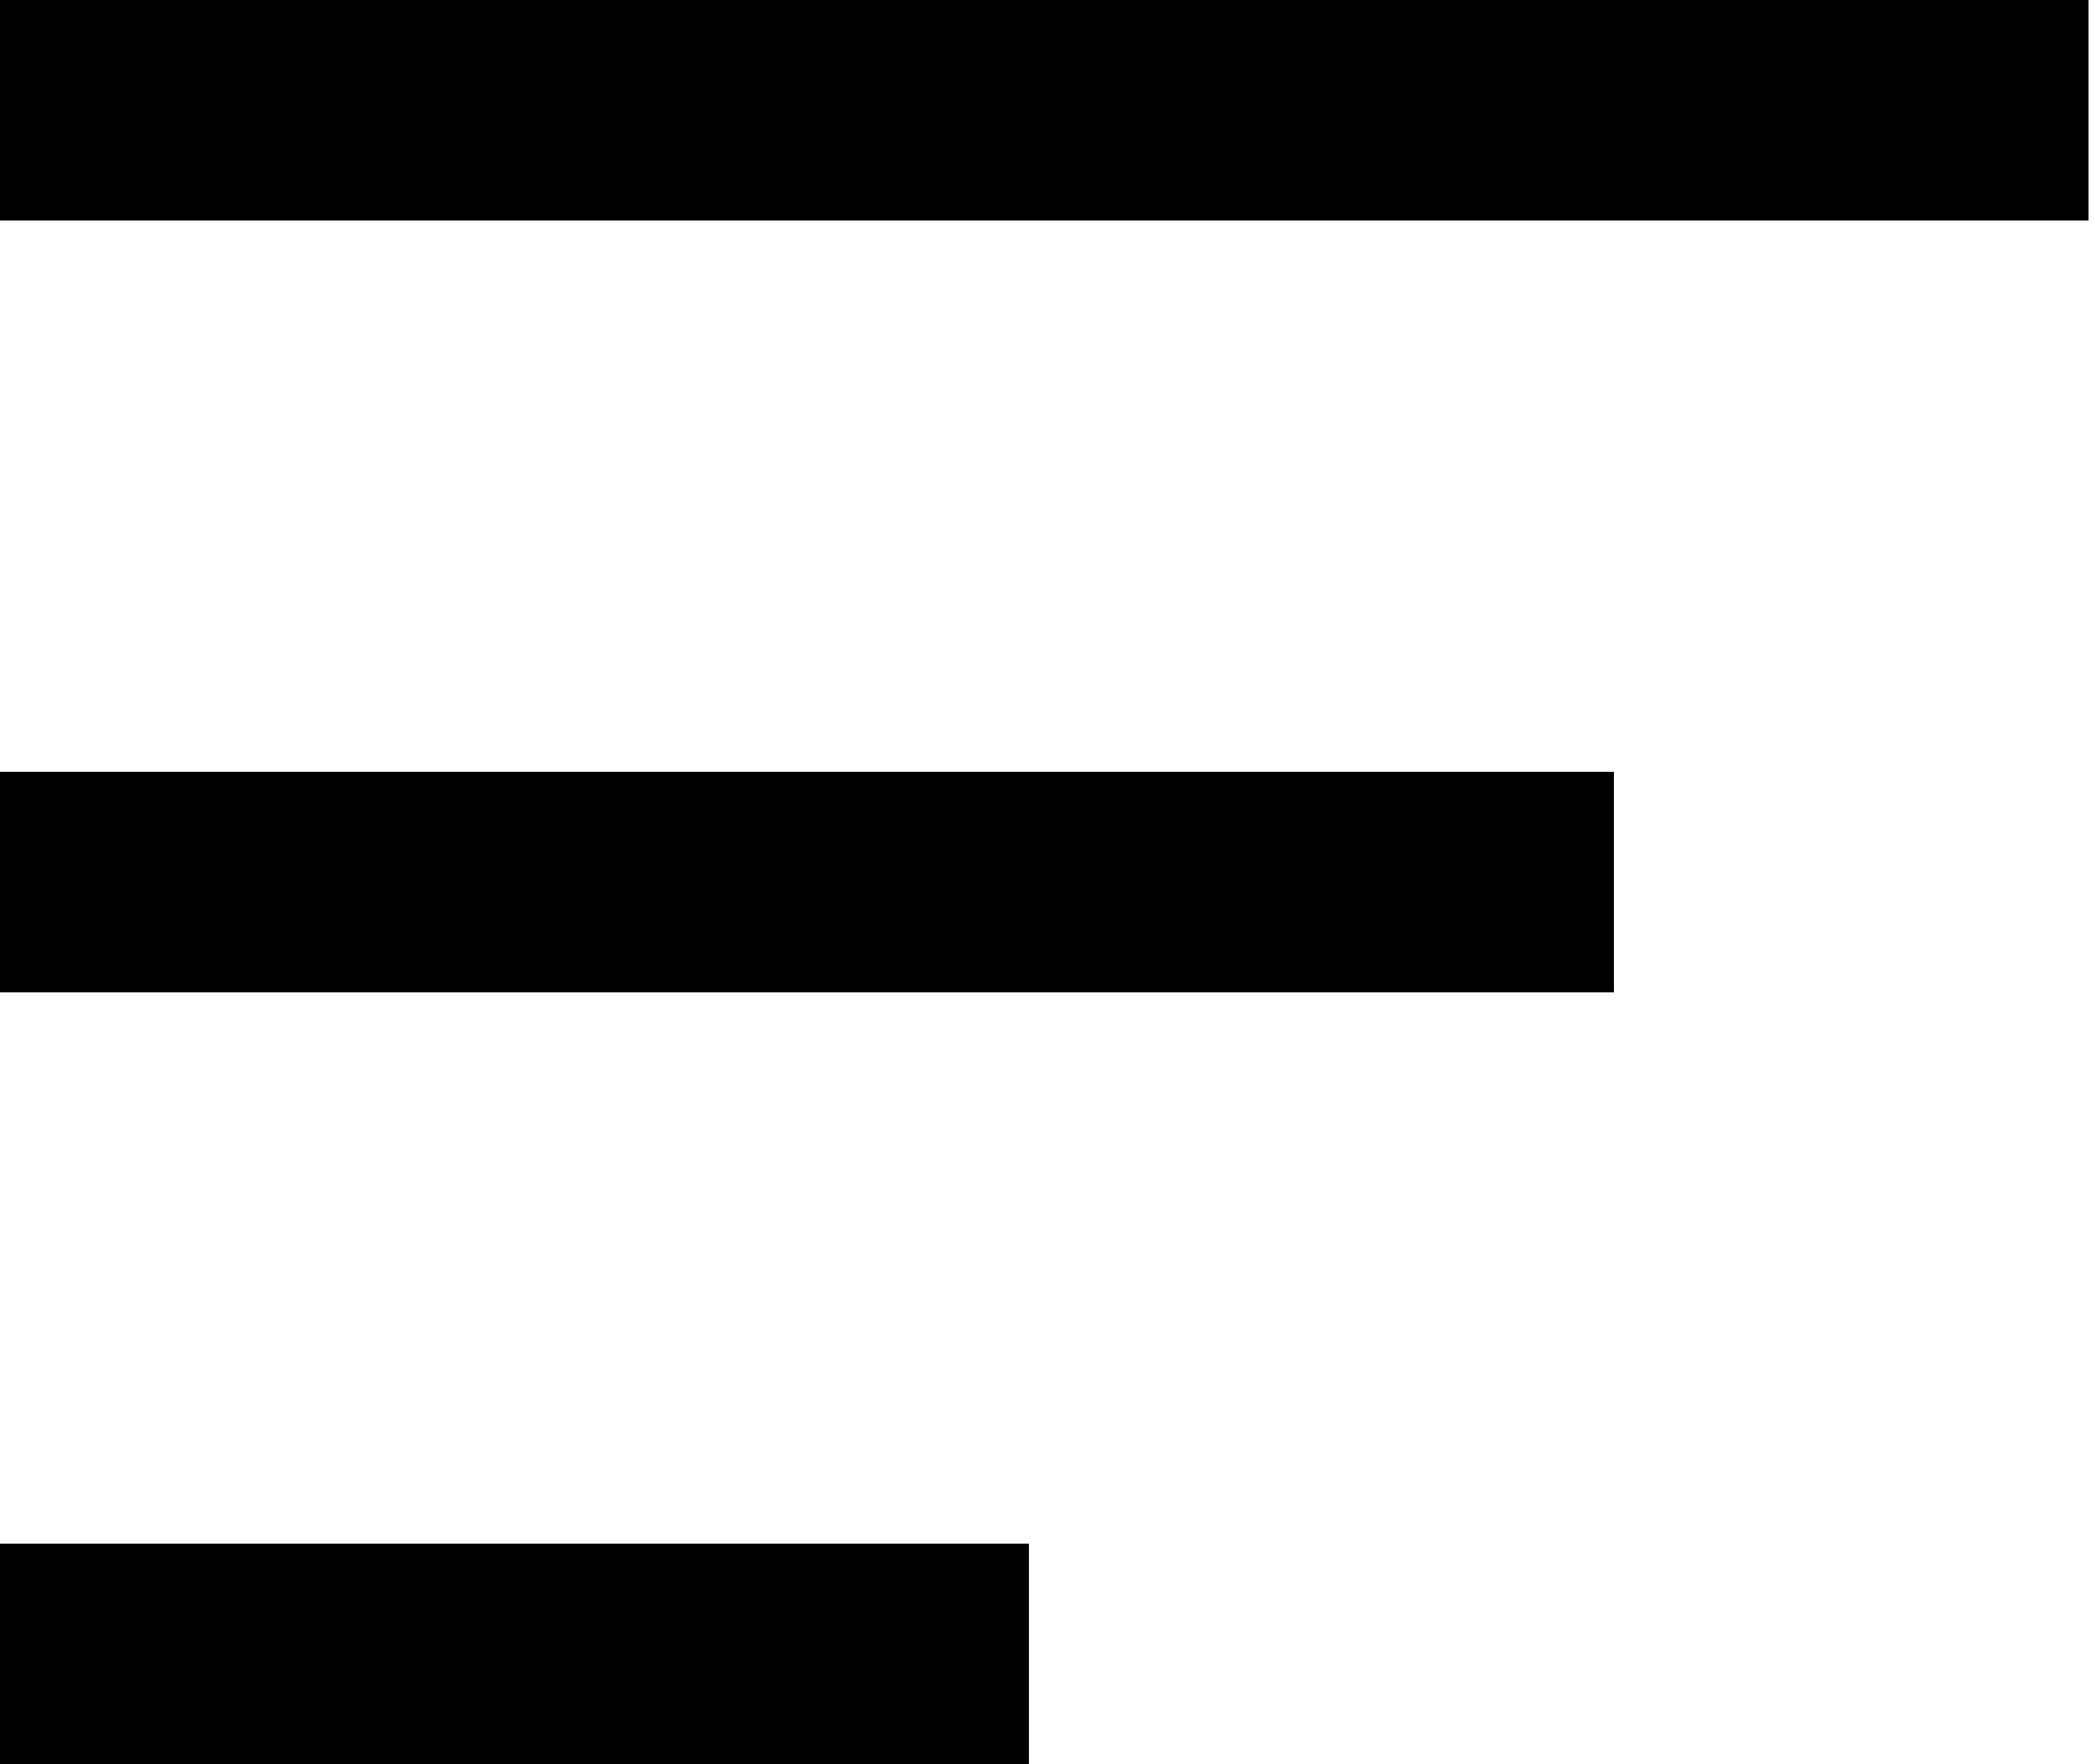 <svg id="m-svg__index" viewBox="0 0 38 32" xmlns="http://www.w3.org/2000/svg" xmlns:xlink="http://www.w3.org/1999/xlink">
    <title>galerie</title>
    <path fill="currentColor" d="M0 0h37.883v4h-37.883v-4z"></path>
    <path fill="currentColor" d="M0 14h29.274v4h-29.274v-4z"></path>
    <path fill="currentColor" d="M0 28h18.663v4h-18.663v-4z"></path>
</svg>